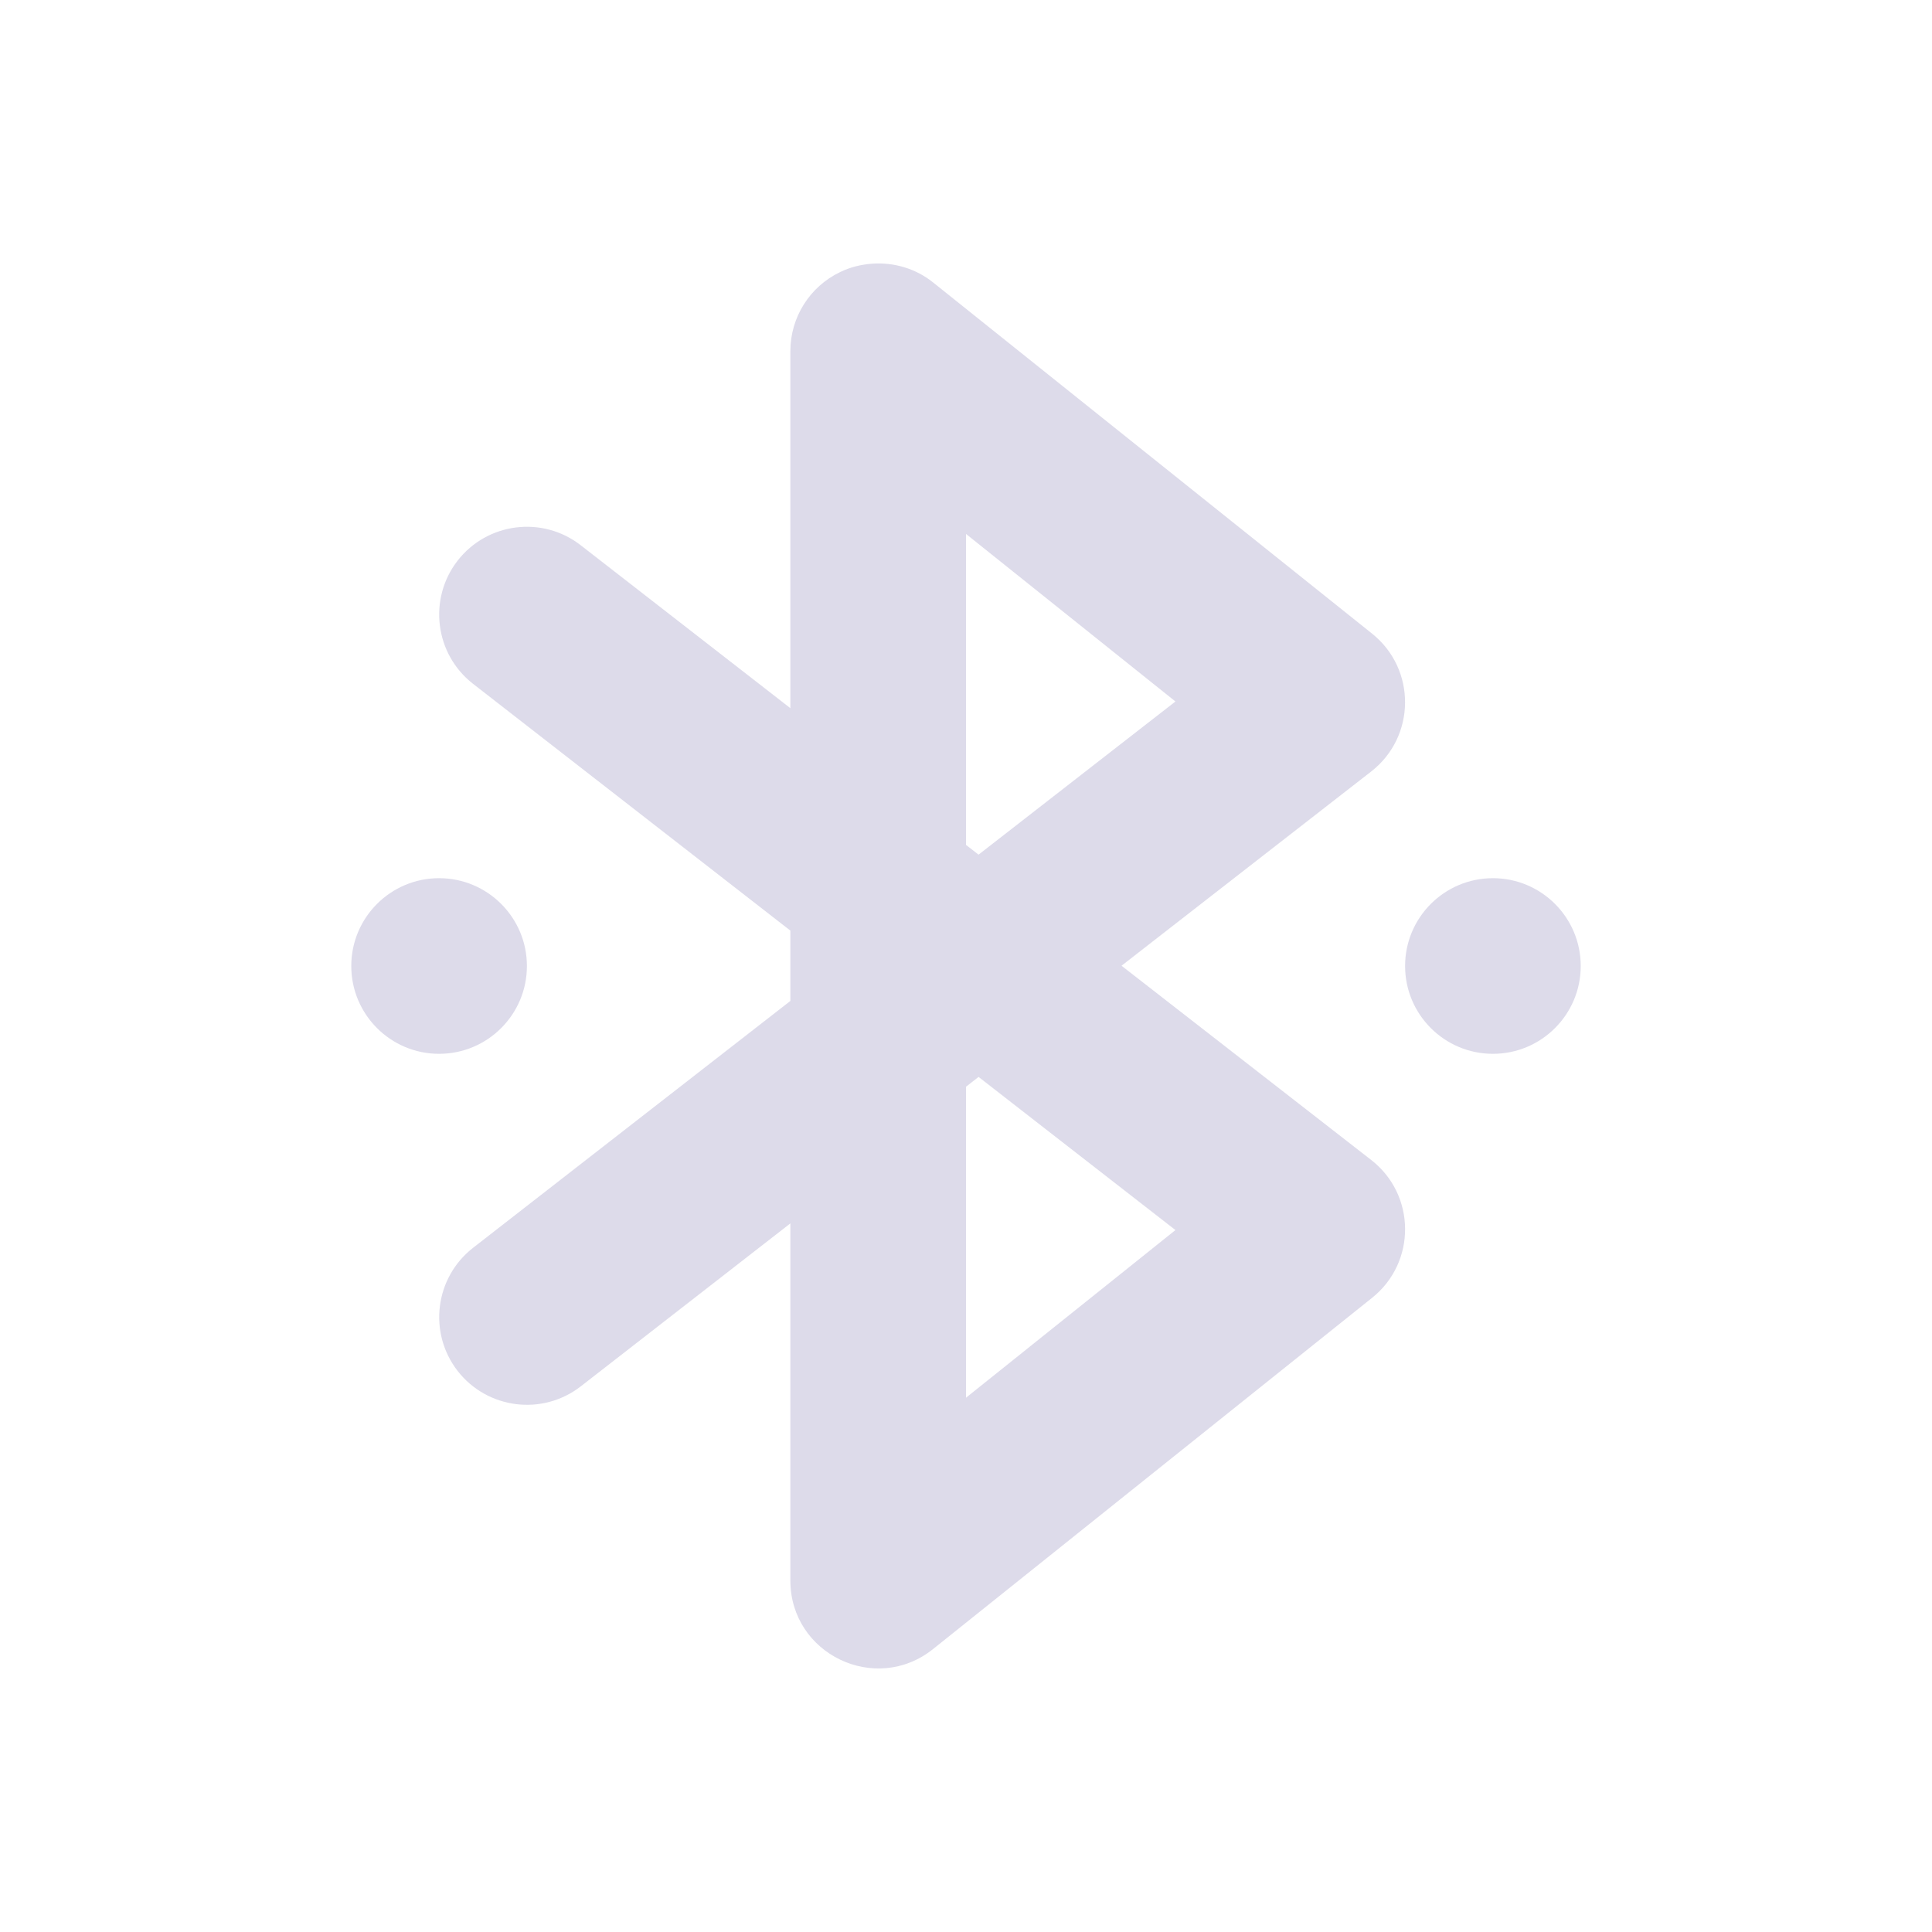 <svg xmlns="http://www.w3.org/2000/svg" width="22" height="22" version="1.1">
 <defs>
  <style id="current-color-scheme" type="text/css">
   .ColorScheme-Text { color:#dddbea; } .ColorScheme-Highlight { color:#4285f4; } .ColorScheme-NeutralText { color:#ff9800; } .ColorScheme-PositiveText { color:#4caf50; } .ColorScheme-NegativeText { color:#f44336; }
  </style>
 </defs>
 <path style="fill:currentColor" class="ColorScheme-Text" d="m 9.926,3.003 c -0.125,0.01 -0.247,0.04 -0.359,0.095 C 9.22,3.264 9,3.614 9,3.998 V 8.064 L 6.613,6.209 C 6.177,5.87 5.55,5.949 5.211,6.384 4.873,6.82 4.951,7.448 5.387,7.787 L 9,10.597 v 0.801 l -3.613,2.811 c -0.435,0.339 -0.514,0.966 -0.176,1.402 0.339,0.435 0.966,0.514 1.402,0.176 L 9,13.931 v 4.066 c -3.499e-4,0.839 0.97,1.305 1.625,0.781 l 5,-4 c 0.505,-0.404 0.499,-1.174 -0.012,-1.57 l -2.842,-2.211 2.842,-2.211 c 0.511,-0.397 0.516,-1.166 0.012,-1.57 l -5,-4 C 10.428,3.058 10.178,2.984 9.926,3.003 Z M 11,6.08 13.385,7.988 11.143,9.732 11,9.621 Z M 5,10 c -0.552,0 -1,0.448 -1,1 0,0.552 0.448,1 1,1 0.552,0 1,-0.448 1,-1 0,-0.552 -0.448,-1 -1,-1 z m 12,0 c -0.552,0 -1,0.448 -1,1 0,0.552 0.448,1 1,1 0.552,0 1,-0.448 1,-1 0,-0.552 -0.448,-1 -1,-1 z M 11.143,12.263 13.385,14.007 11,15.916 v -3.541 z"/>
</svg>
